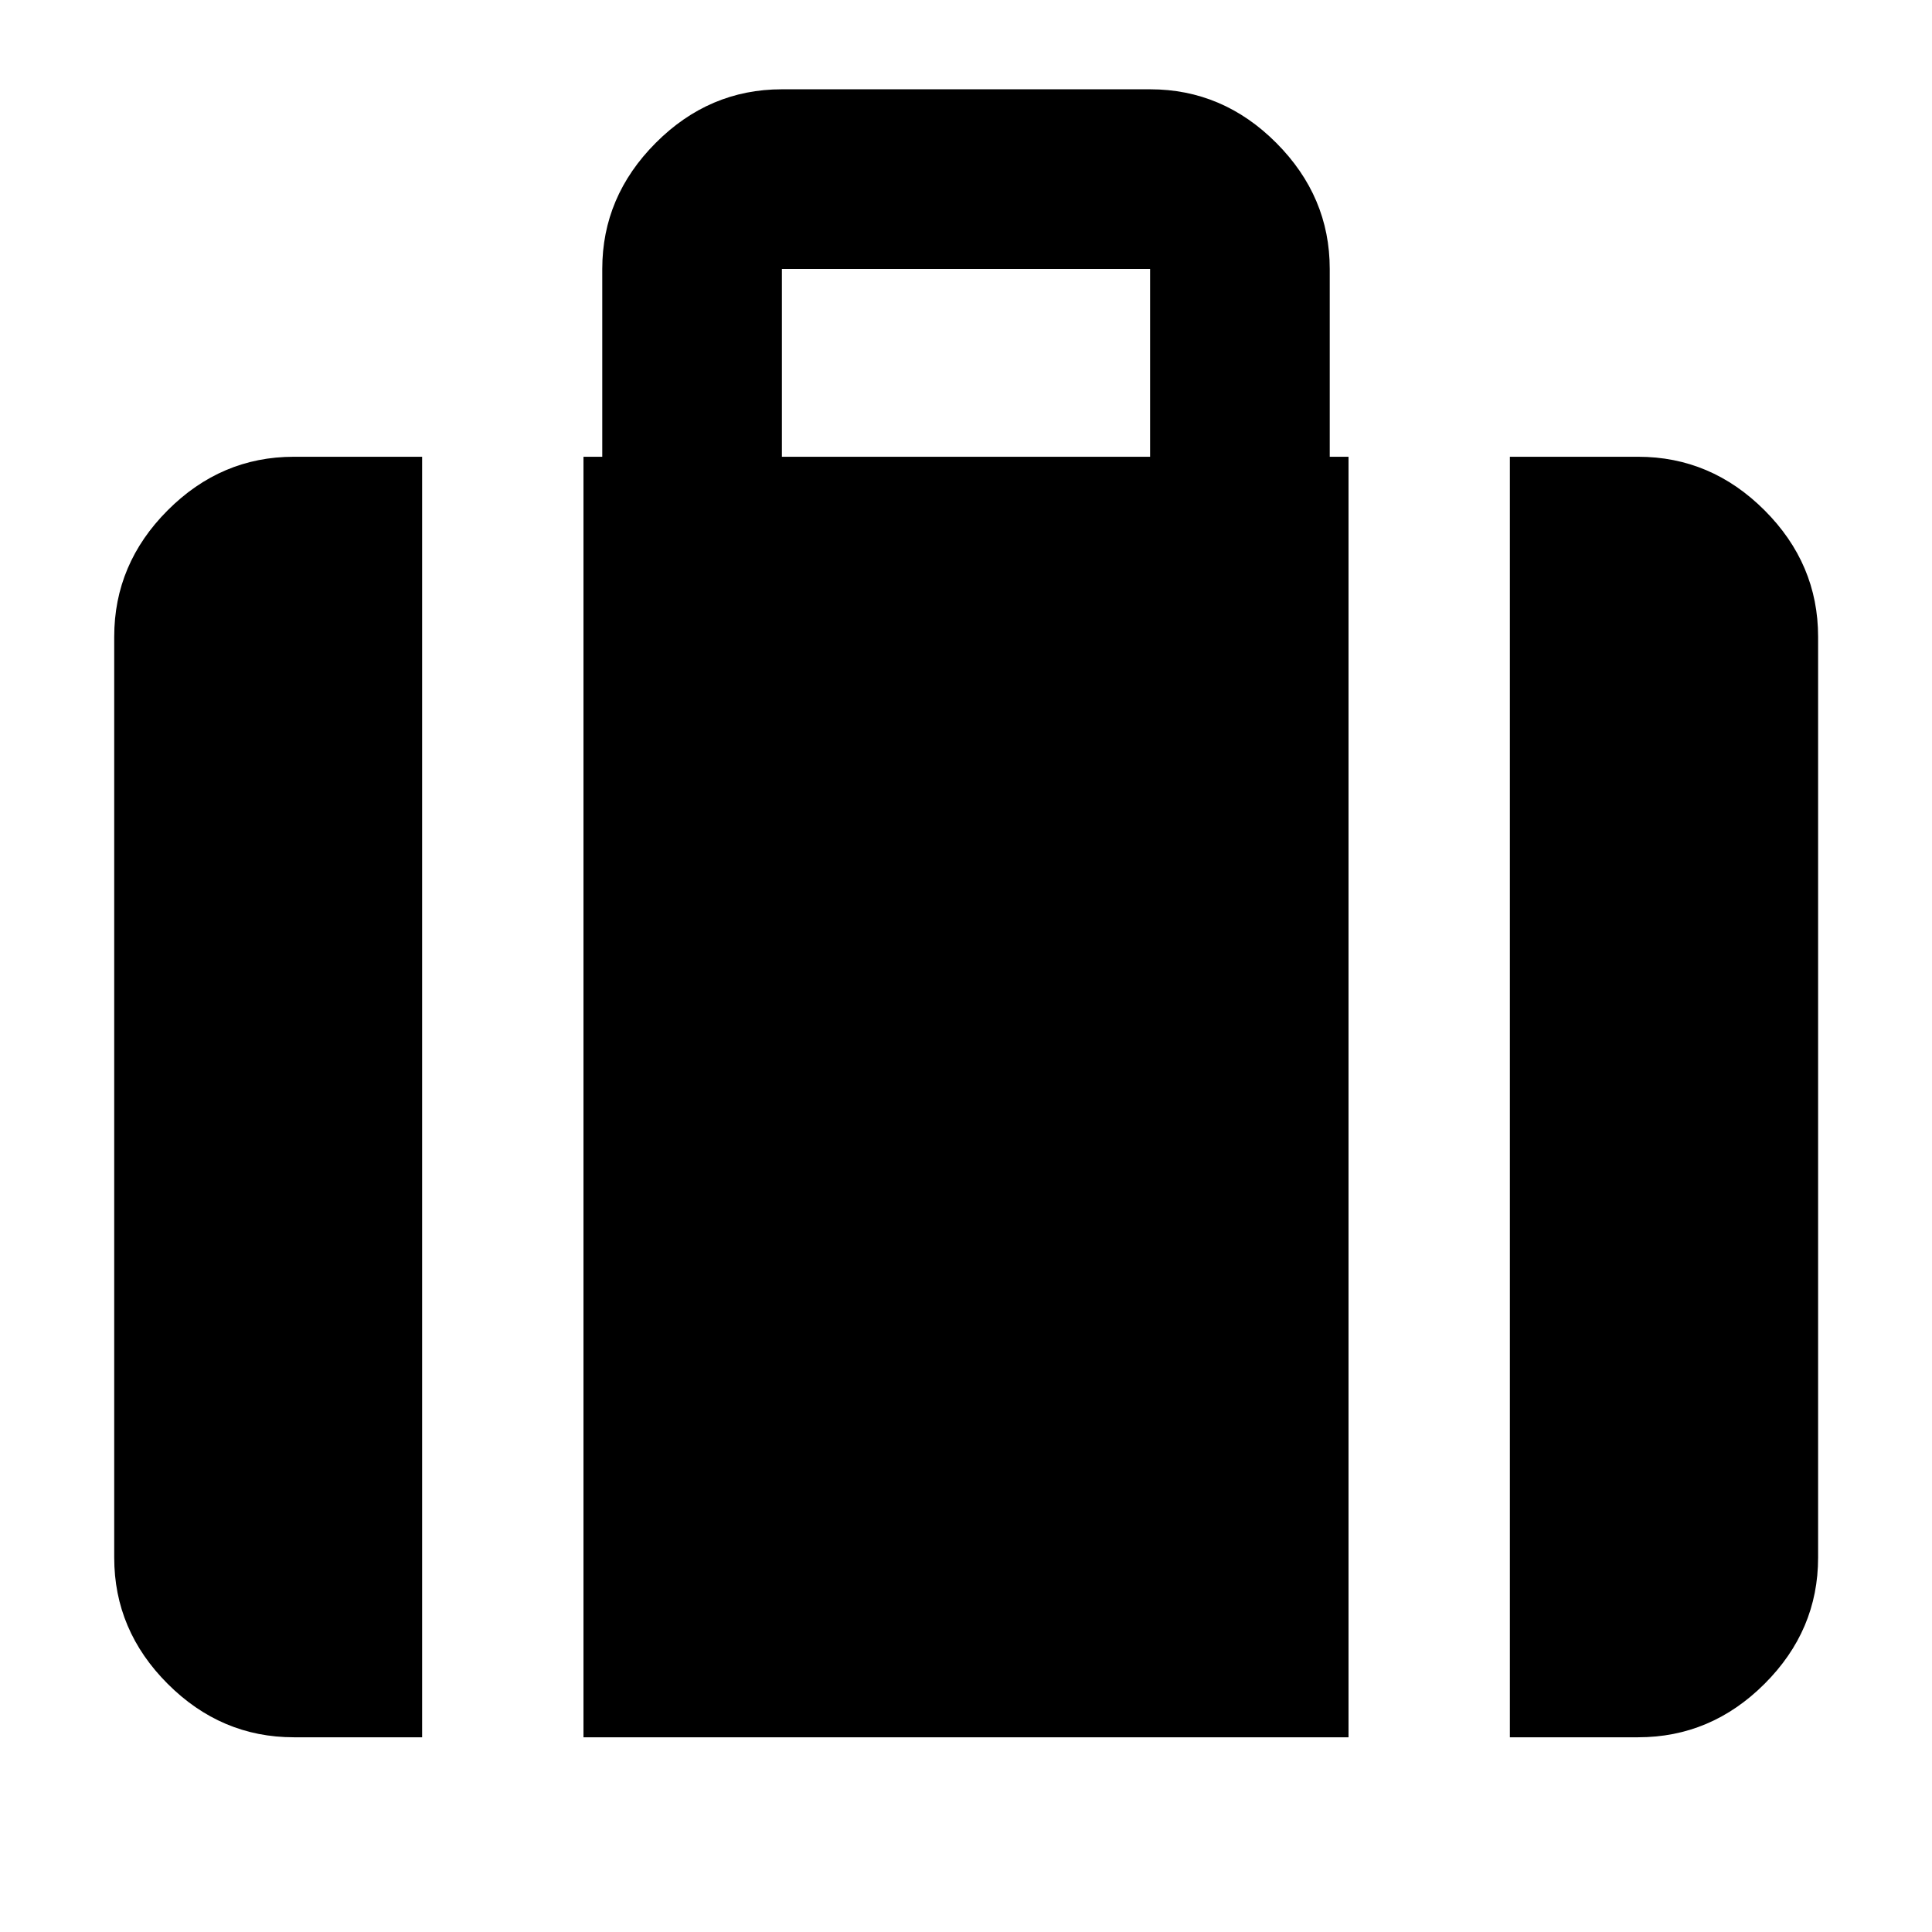 <svg xmlns="http://www.w3.org/2000/svg" height="40" viewBox="0 -960 960 960" width="40"><path d="M750.246-96.754v-636.282h63.74q36.205 0 62.812 26.607t26.607 62.813v457.602q0 36.14-26.607 62.7-26.607 26.56-62.812 26.56h-63.74ZM388.521-733.036h182.958v-93.334H388.521v93.334ZM289.928-96.754v-636.282h9.333v-93.334q0-35.972 26.56-62.616t62.7-26.644h182.958q36.14 0 62.7 26.644 26.56 26.644 26.56 62.616v93.334h9.333v636.282H289.928Zm-143.914 0q-36.14 0-62.7-26.56-26.56-26.56-26.56-62.7v-457.602q0-36.206 26.56-62.813t62.7-26.607h63.74v636.282h-63.74Z"/></svg>